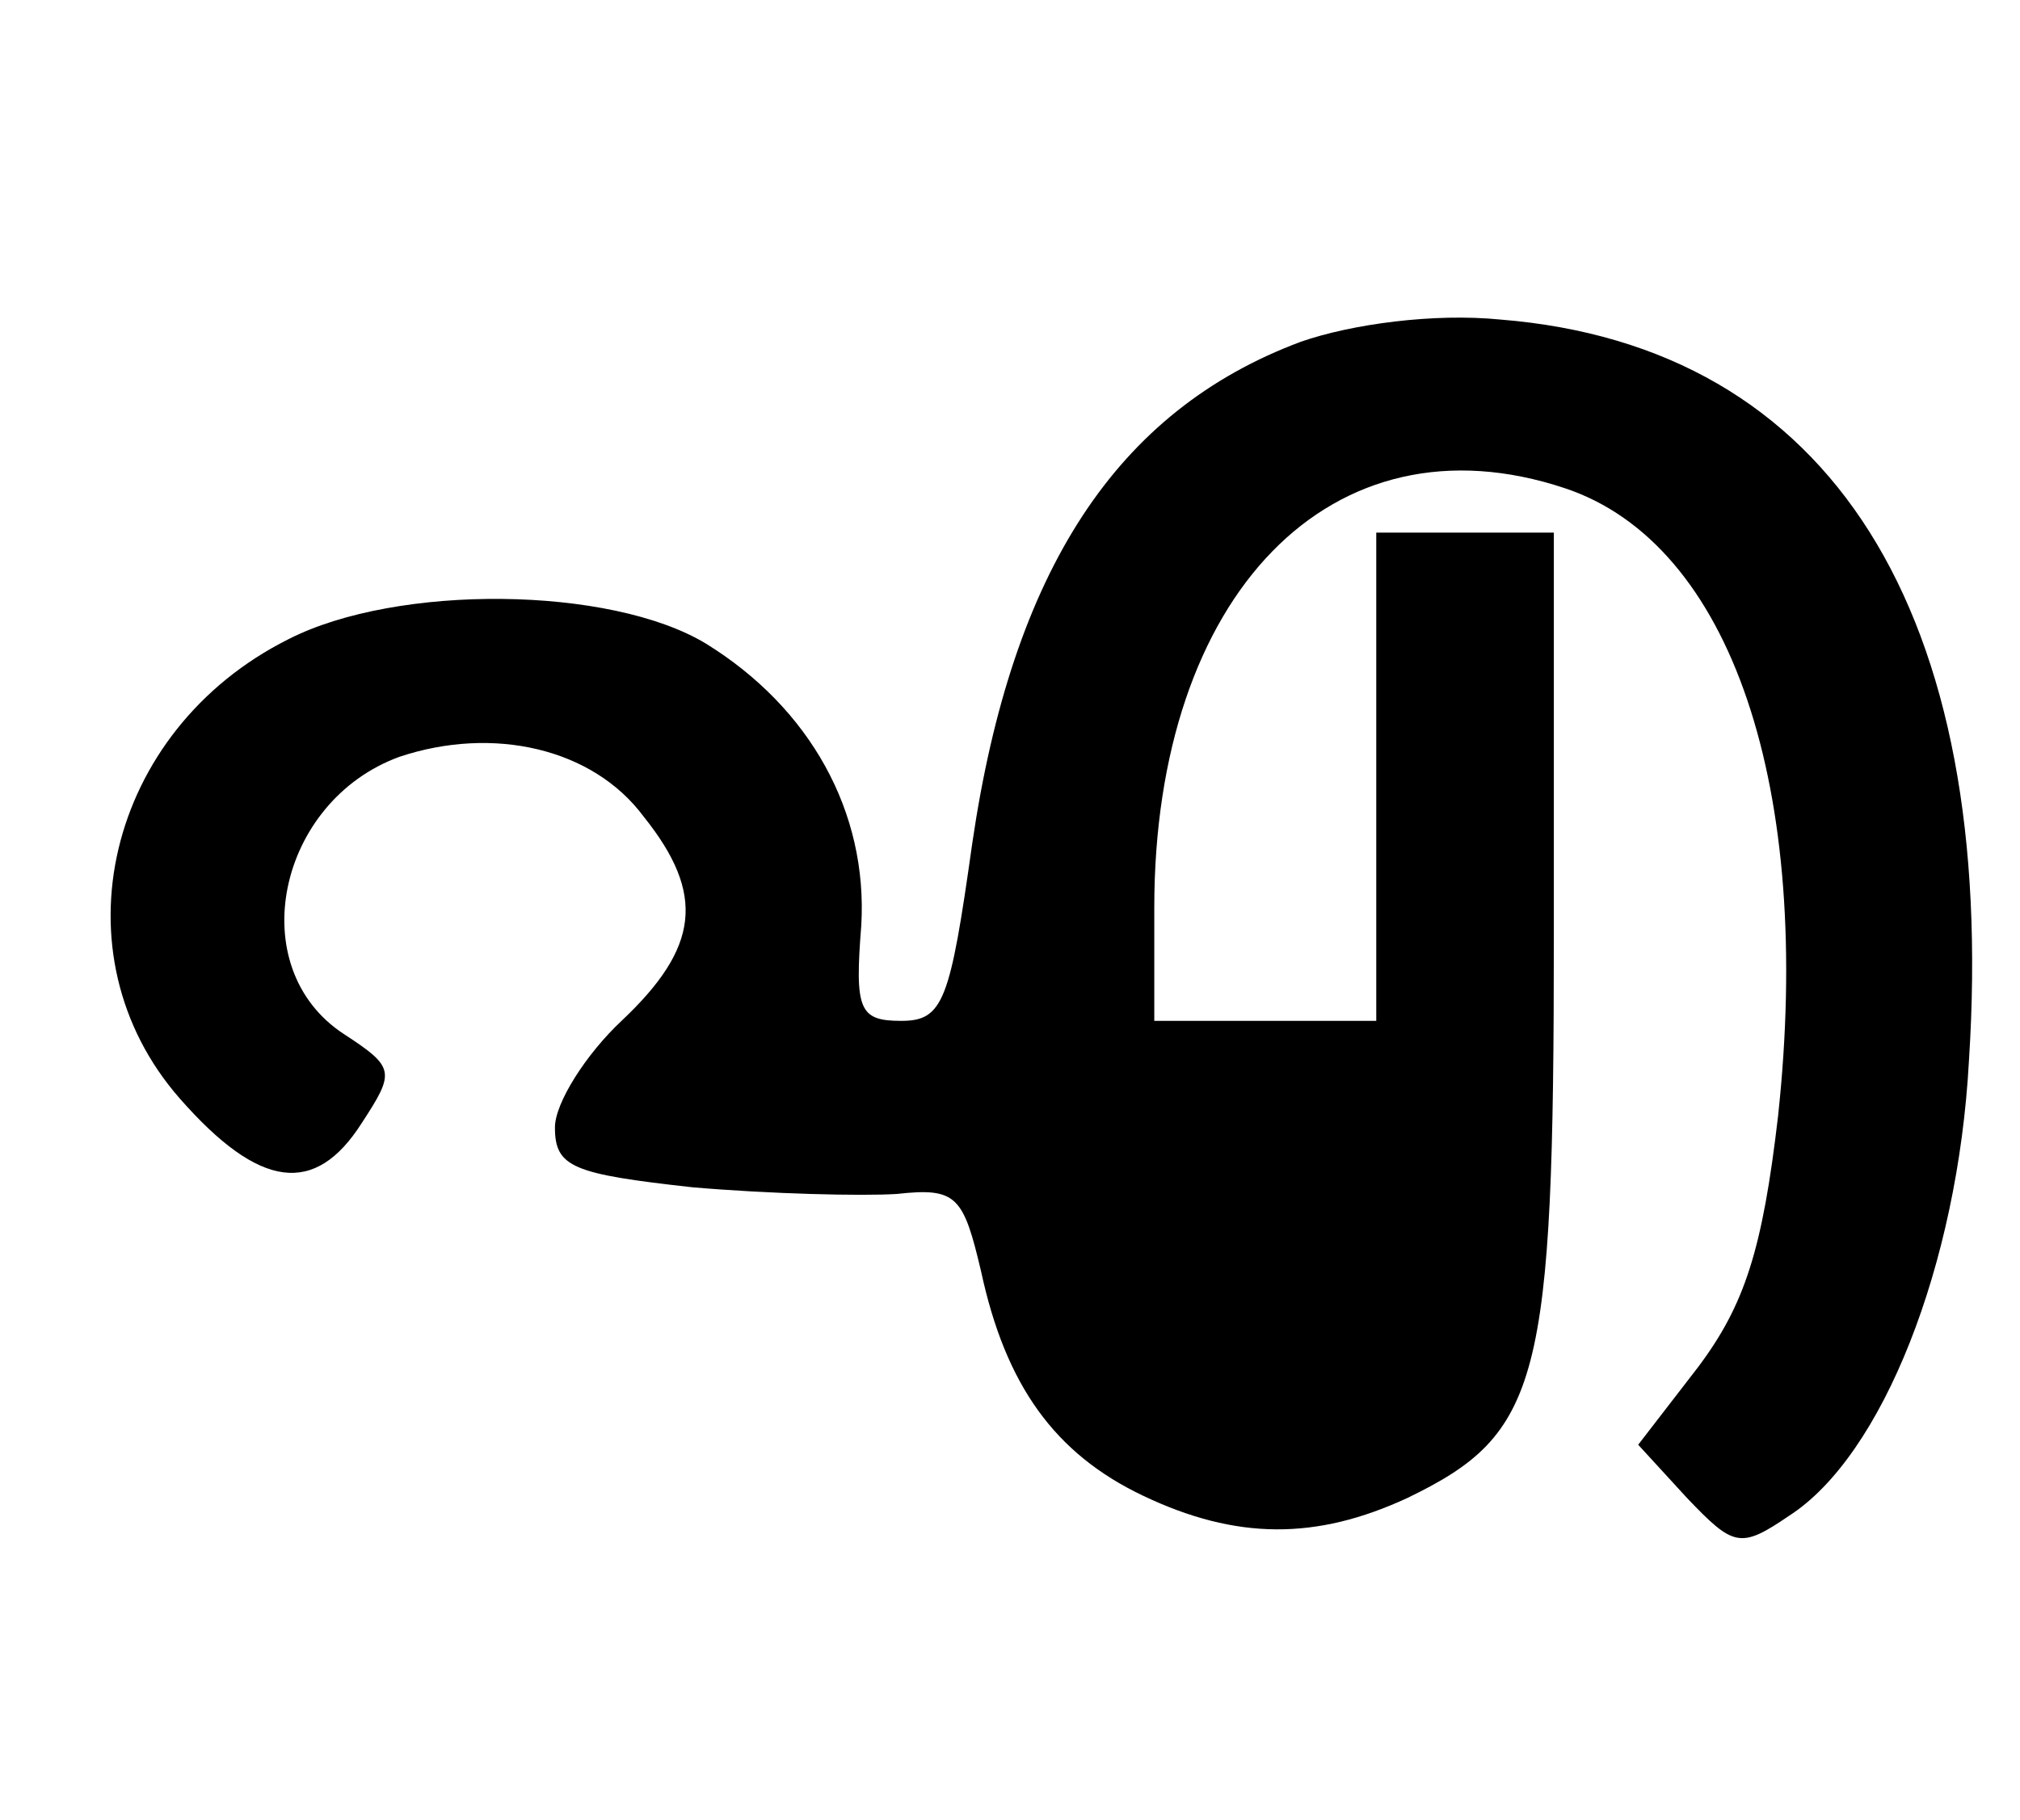 <?xml version="1.0" standalone="no"?>
<!DOCTYPE svg PUBLIC "-//W3C//DTD SVG 20010904//EN"
 "http://www.w3.org/TR/2001/REC-SVG-20010904/DTD/svg10.dtd">
<svg version="1.0" xmlns="http://www.w3.org/2000/svg"
 width="91pt" height="82pt" viewBox="0 0 91 82"
 preserveAspectRatio="xMidYMid meet">
<g transform="translate(0,82) scale(0.1,-0.1)"
fill="#000000" stroke="none">
<path d="M586 666 c-83 -31 -130 -103 -148 -226 -10 -71 -13 -80 -32 -80 -19
0 -21 5 -18 43 3 51 -23 98 -70 127 -43 26 -139 27 -188 2 -82 -41 -106 -142
-49 -207 36 -41 61 -44 82 -11 15 23 15 25 -8 40 -46 30 -30 105 25 125 42 14
87 4 110 -27 28 -35 25 -59 -10 -92 -16 -15 -30 -37 -30 -48 0 -18 8 -21 62
-27 35 -3 76 -4 92 -3 27 3 30 -1 38 -35 11 -51 33 -82 73 -101 42 -20 78 -20
119 -1 60 29 66 52 66 254 l0 181 -40 0 -40 0 0 -110 0 -110 -50 0 -50 0 0 51
c0 141 80 224 185 189 75 -25 112 -135 96 -283 -7 -60 -15 -85 -36 -113 l-27
-35 22 -24 c21 -22 24 -23 46 -8 42 27 76 113 81 205 13 202 -62 322 -211 334
-30 3 -67 -2 -90 -10z"/>
</g>
</svg>
